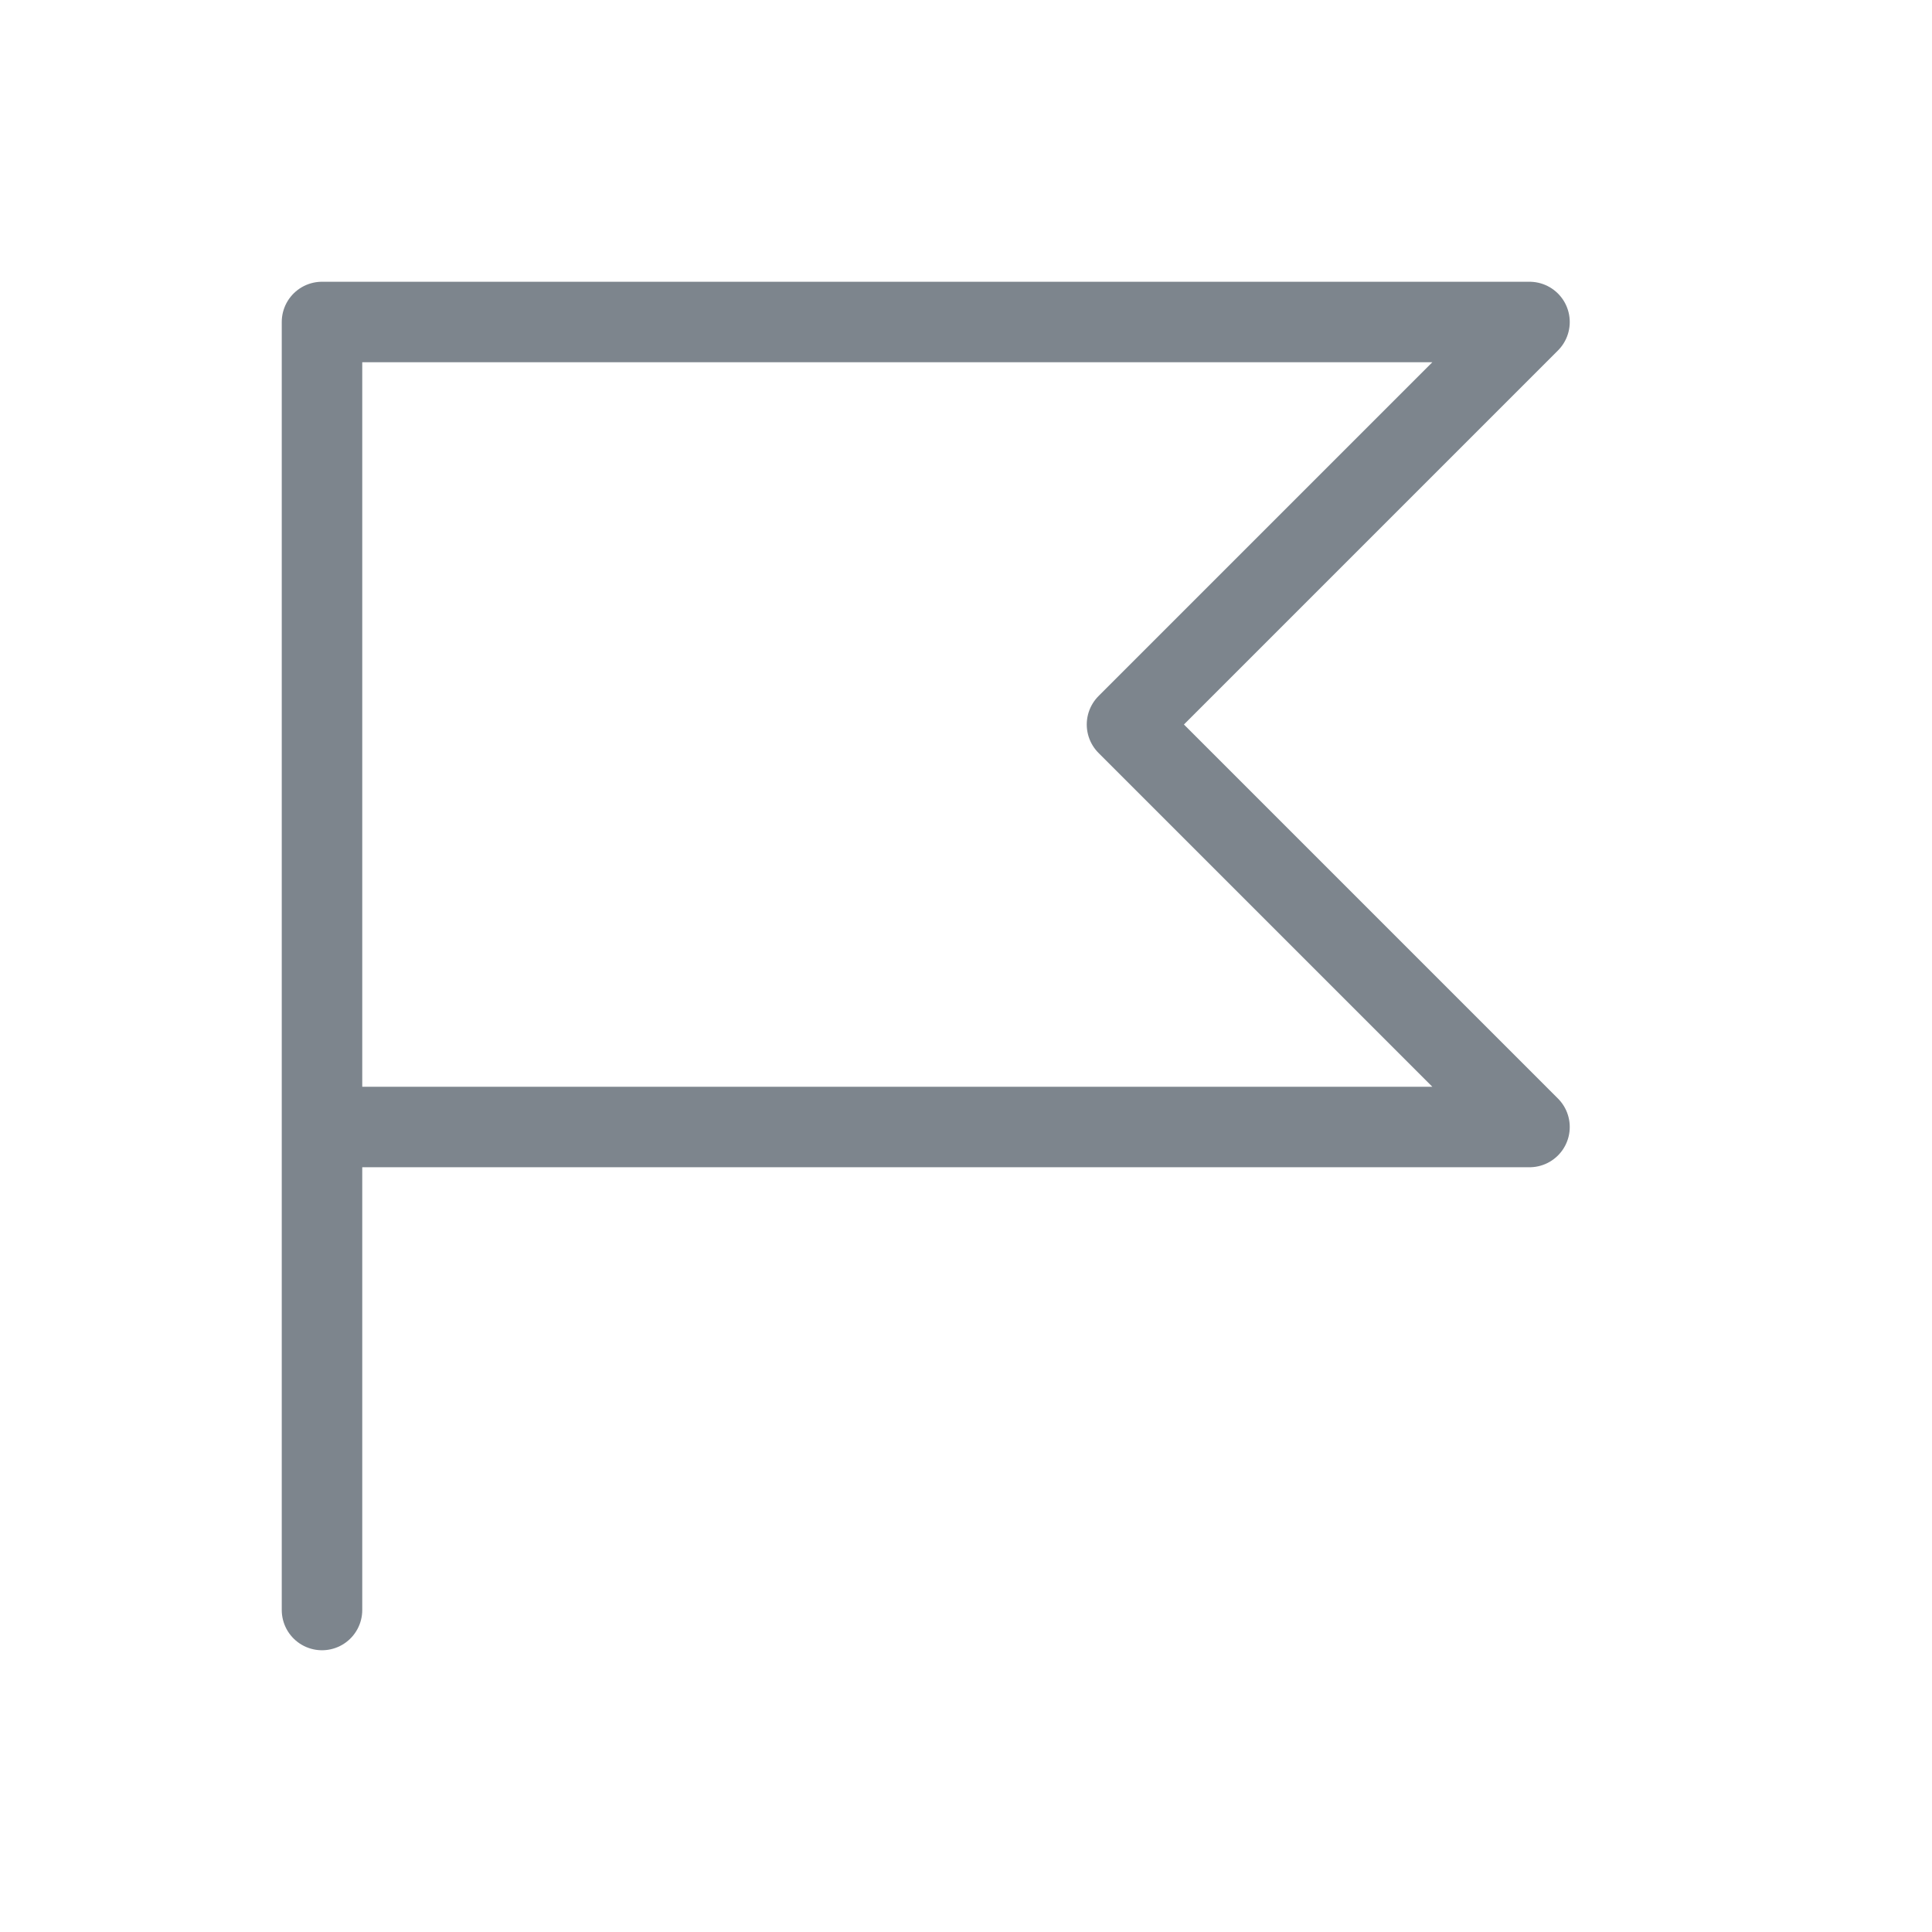 <svg xmlns="http://www.w3.org/2000/svg" xmlns:xlink="http://www.w3.org/1999/xlink" width="24" height="24" viewBox="0 0 24 24"><defs><style>.a,.c{fill:none;}.b{clip-path:url(#a);}.c{stroke:#7d858d;stroke-linecap:round;stroke-linejoin:round;}</style><clipPath id="a"><rect class="a" width="24" height="24"/></clipPath></defs><g class="b"><rect class="a" width="24" height="24"/><path class="c" d="M4.5,20.5V4.5h15l-5,5,5,5H4.5" transform="translate(-0.5 -0.5)"/></g></svg>
